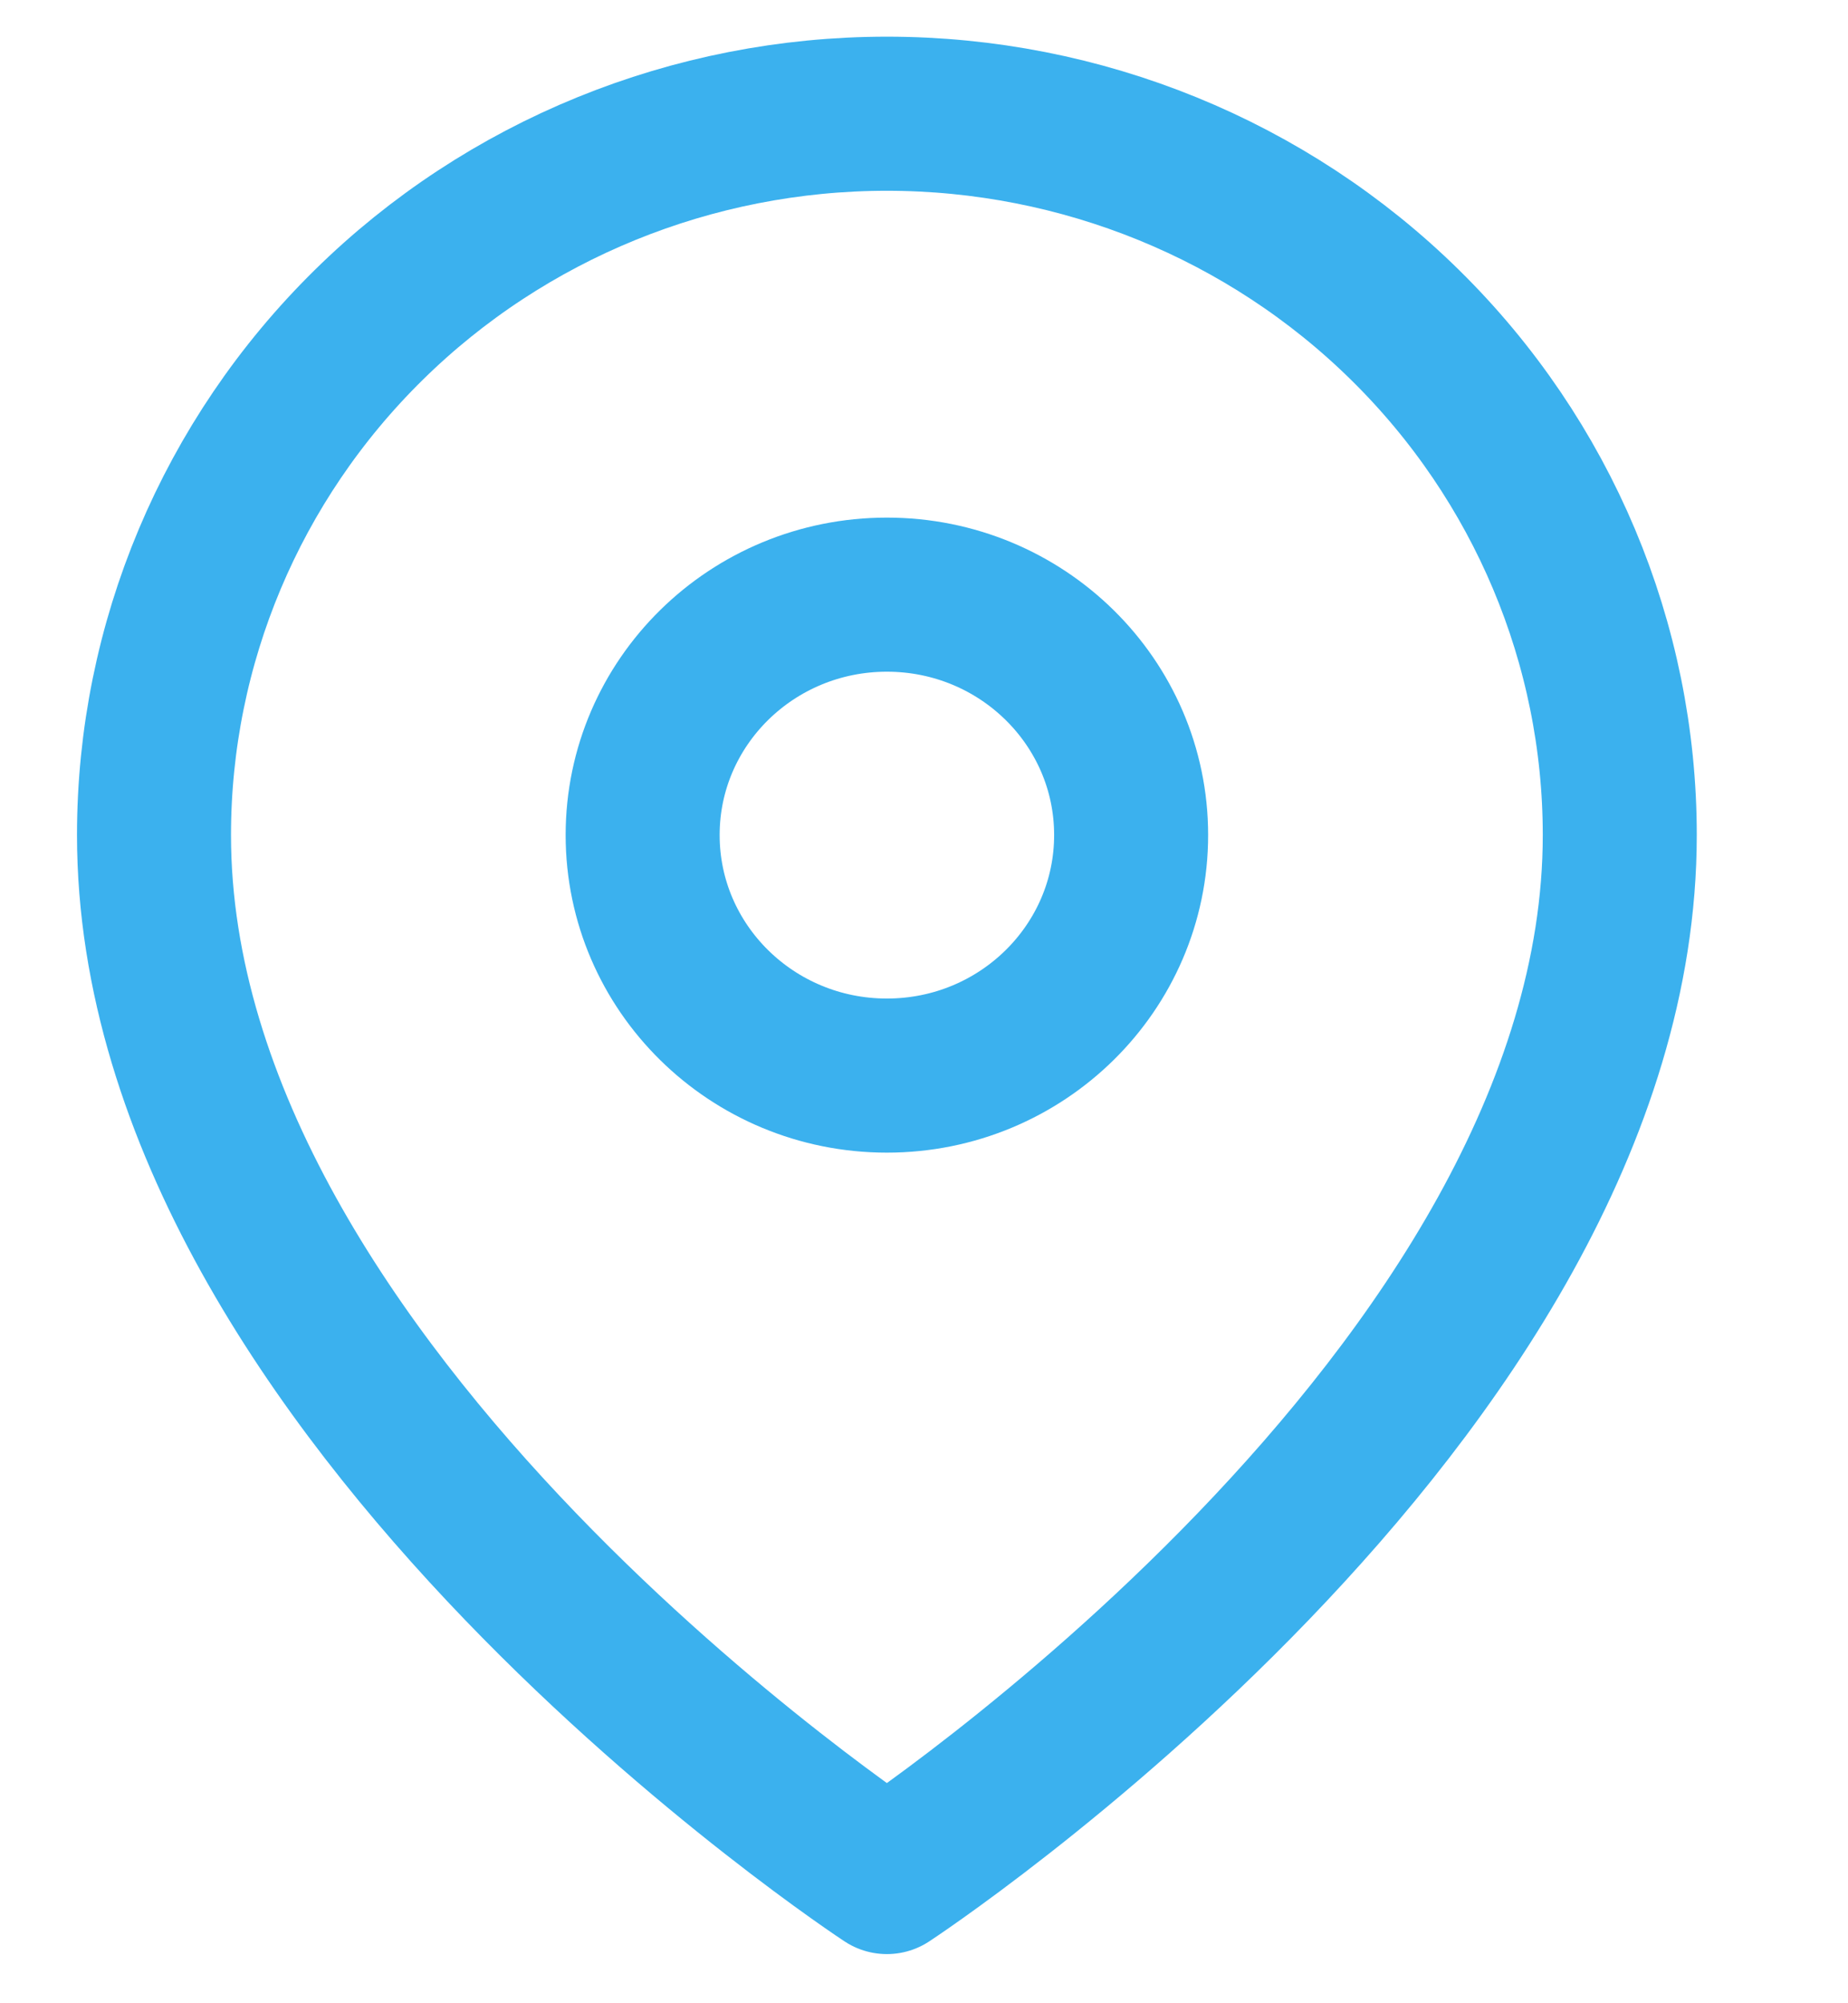 <svg width="12" height="13" viewBox="0 0 12 13" fill="none" xmlns="http://www.w3.org/2000/svg">
<path d="M10.518 5.419C10.518 9.06 5.759 12.181 5.759 12.181C5.759 12.181 1 9.06 1 5.419C1 4.178 1.501 2.987 2.394 2.109C3.286 1.231 4.497 0.738 5.759 0.738C7.021 0.738 8.232 1.231 9.124 2.109C10.017 2.987 10.518 4.178 10.518 5.419Z" stroke="#3BB1EE" stroke-linecap="round" stroke-linejoin="round"/>
<path d="M5.759 6.98C6.635 6.98 7.345 6.281 7.345 5.419C7.345 4.557 6.635 3.859 5.759 3.859C4.883 3.859 4.173 4.557 4.173 5.419C4.173 6.281 4.883 6.98 5.759 6.98Z" stroke="#3BB1EE" stroke-linecap="round" stroke-linejoin="round"/>
</svg>
